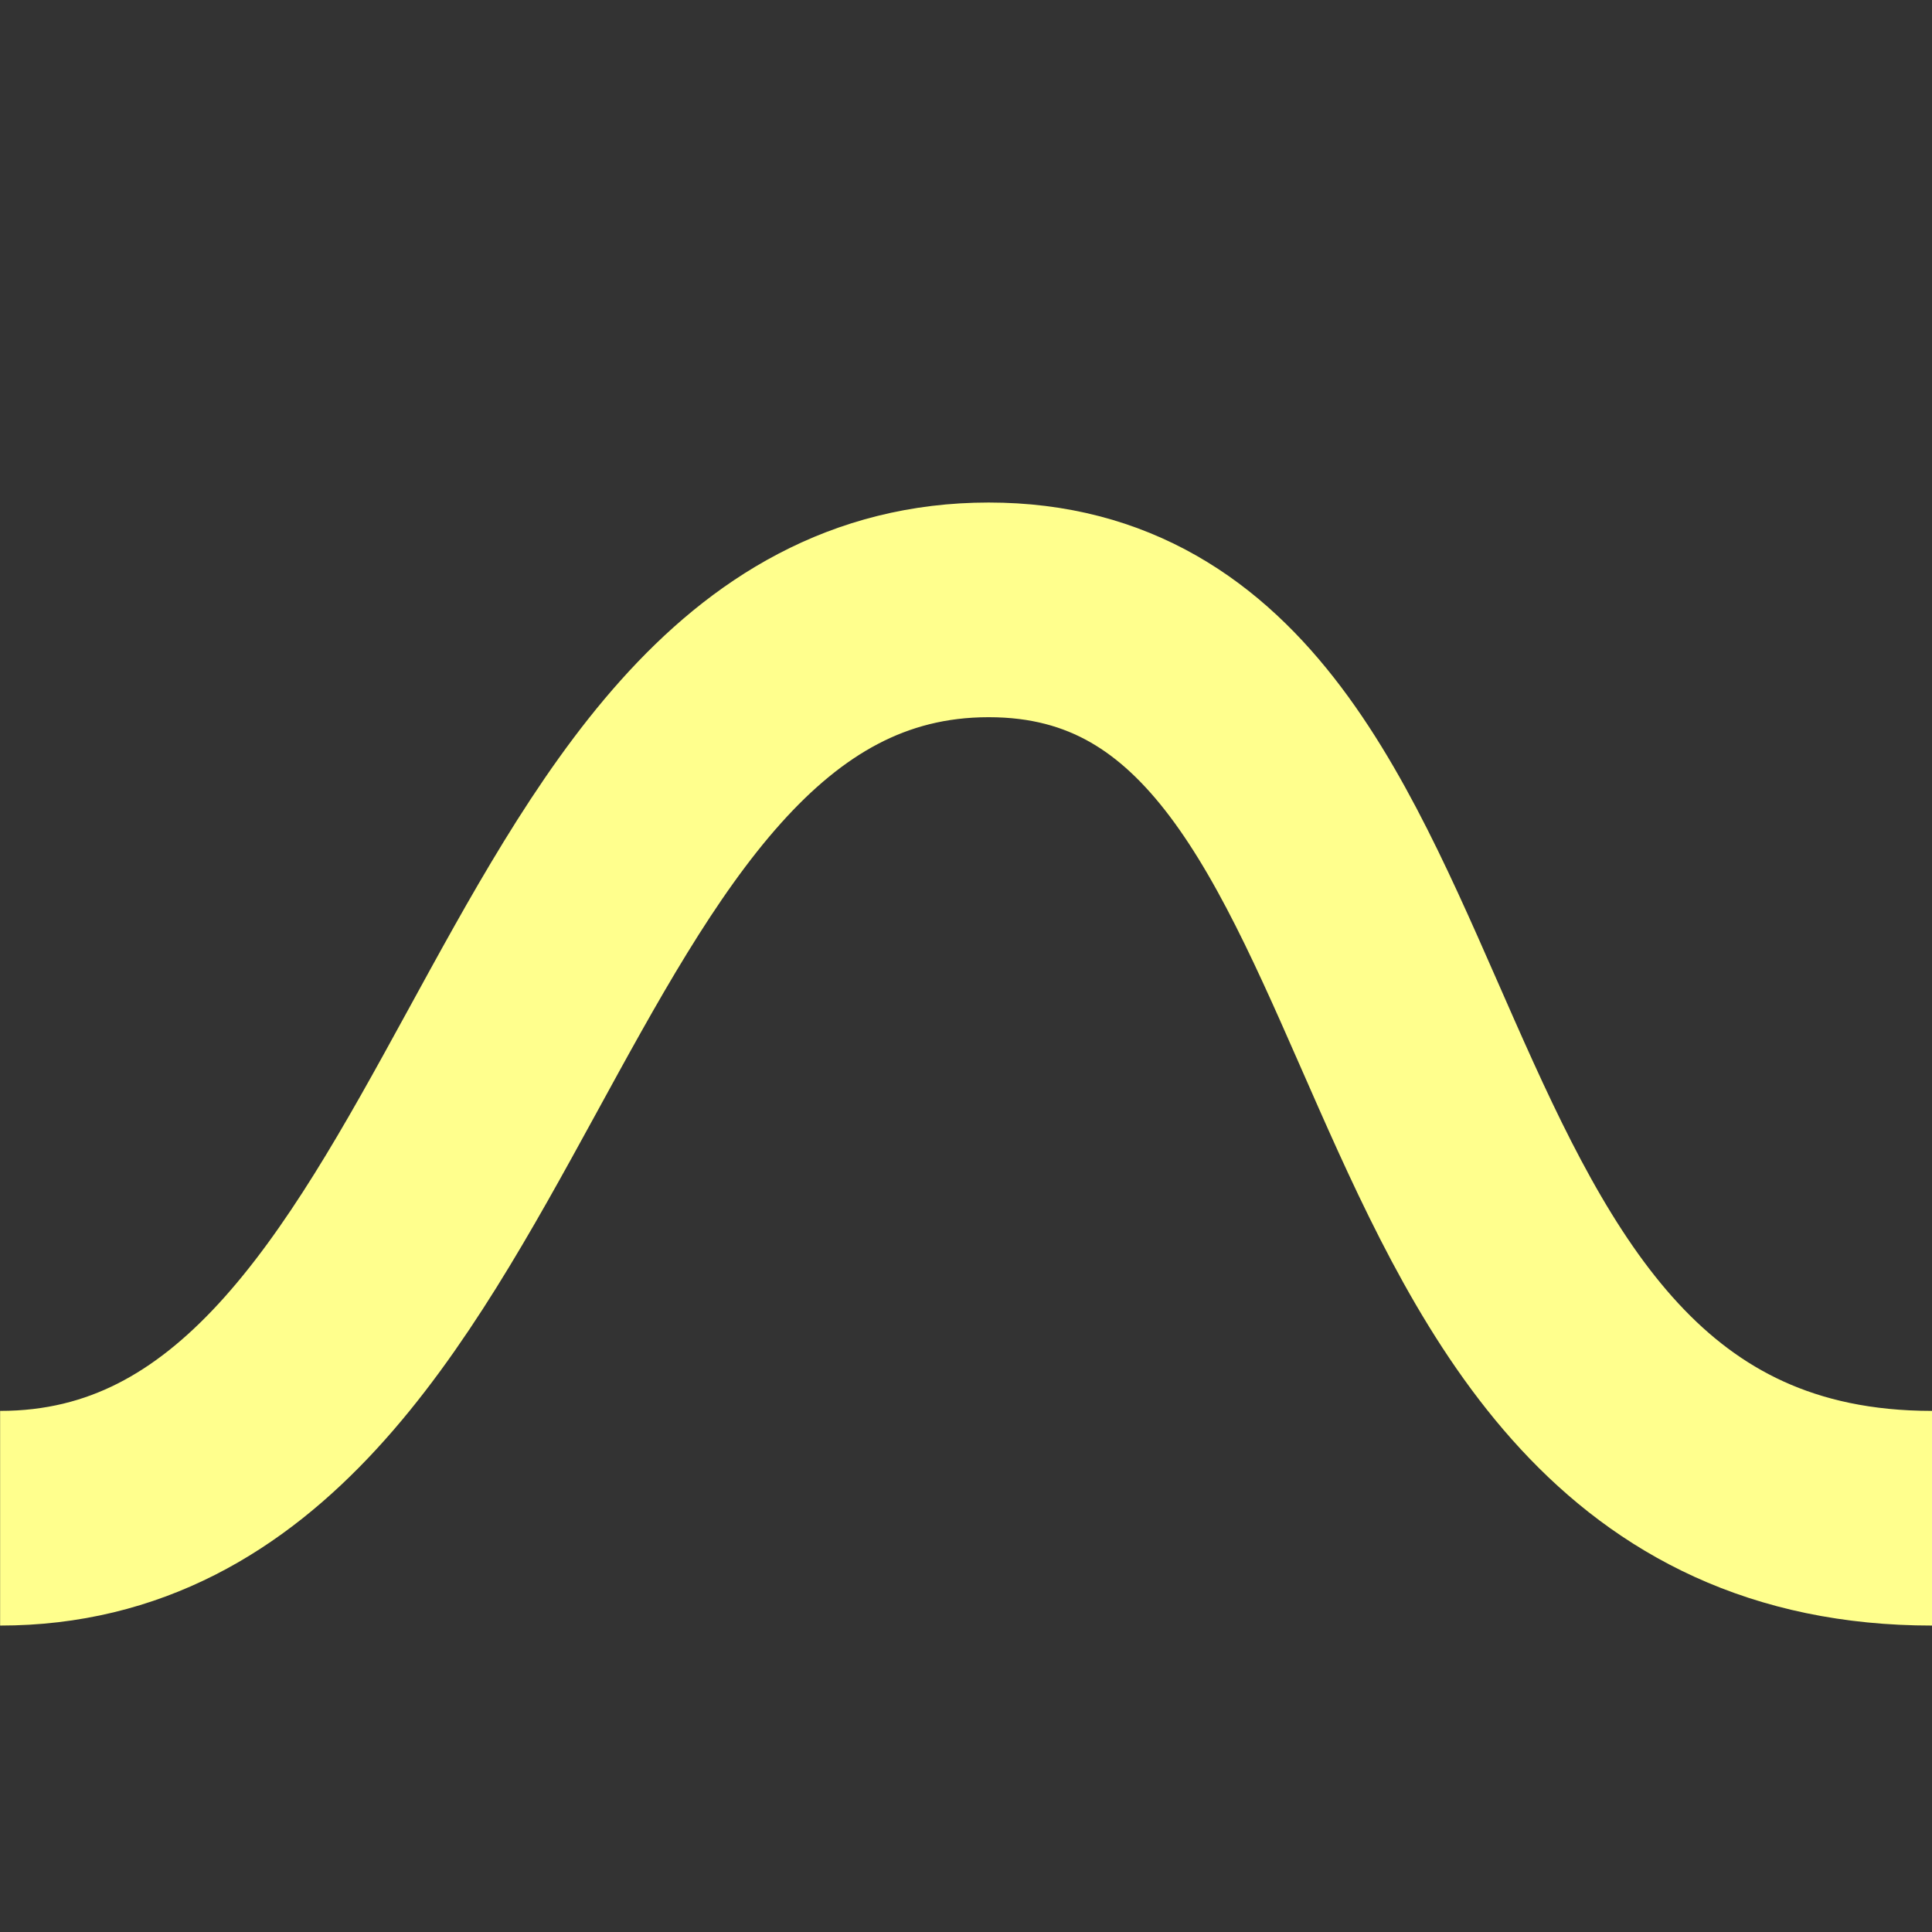 <svg xmlns="http://www.w3.org/2000/svg" viewBox="-7803 9422 36 36"><rect x="-7803" y="9422" width="36" height="36" fill="#333333" stroke="none"/><defs><style>.a,.b{fill:none;}.b{stroke:#ffff8d;stroke-width:4px;}</style></defs><g transform="translate(-7913 9162)"><rect class="a" width="36" height="36" transform="translate(110 260)"/><path class="b" d="M1232.1,248.52c9.319,0,9.421-16.926,18.421-16.926s6.4,16.926,17.579,16.926" transform="translate(-1122.098 39.77)"/></g></svg>